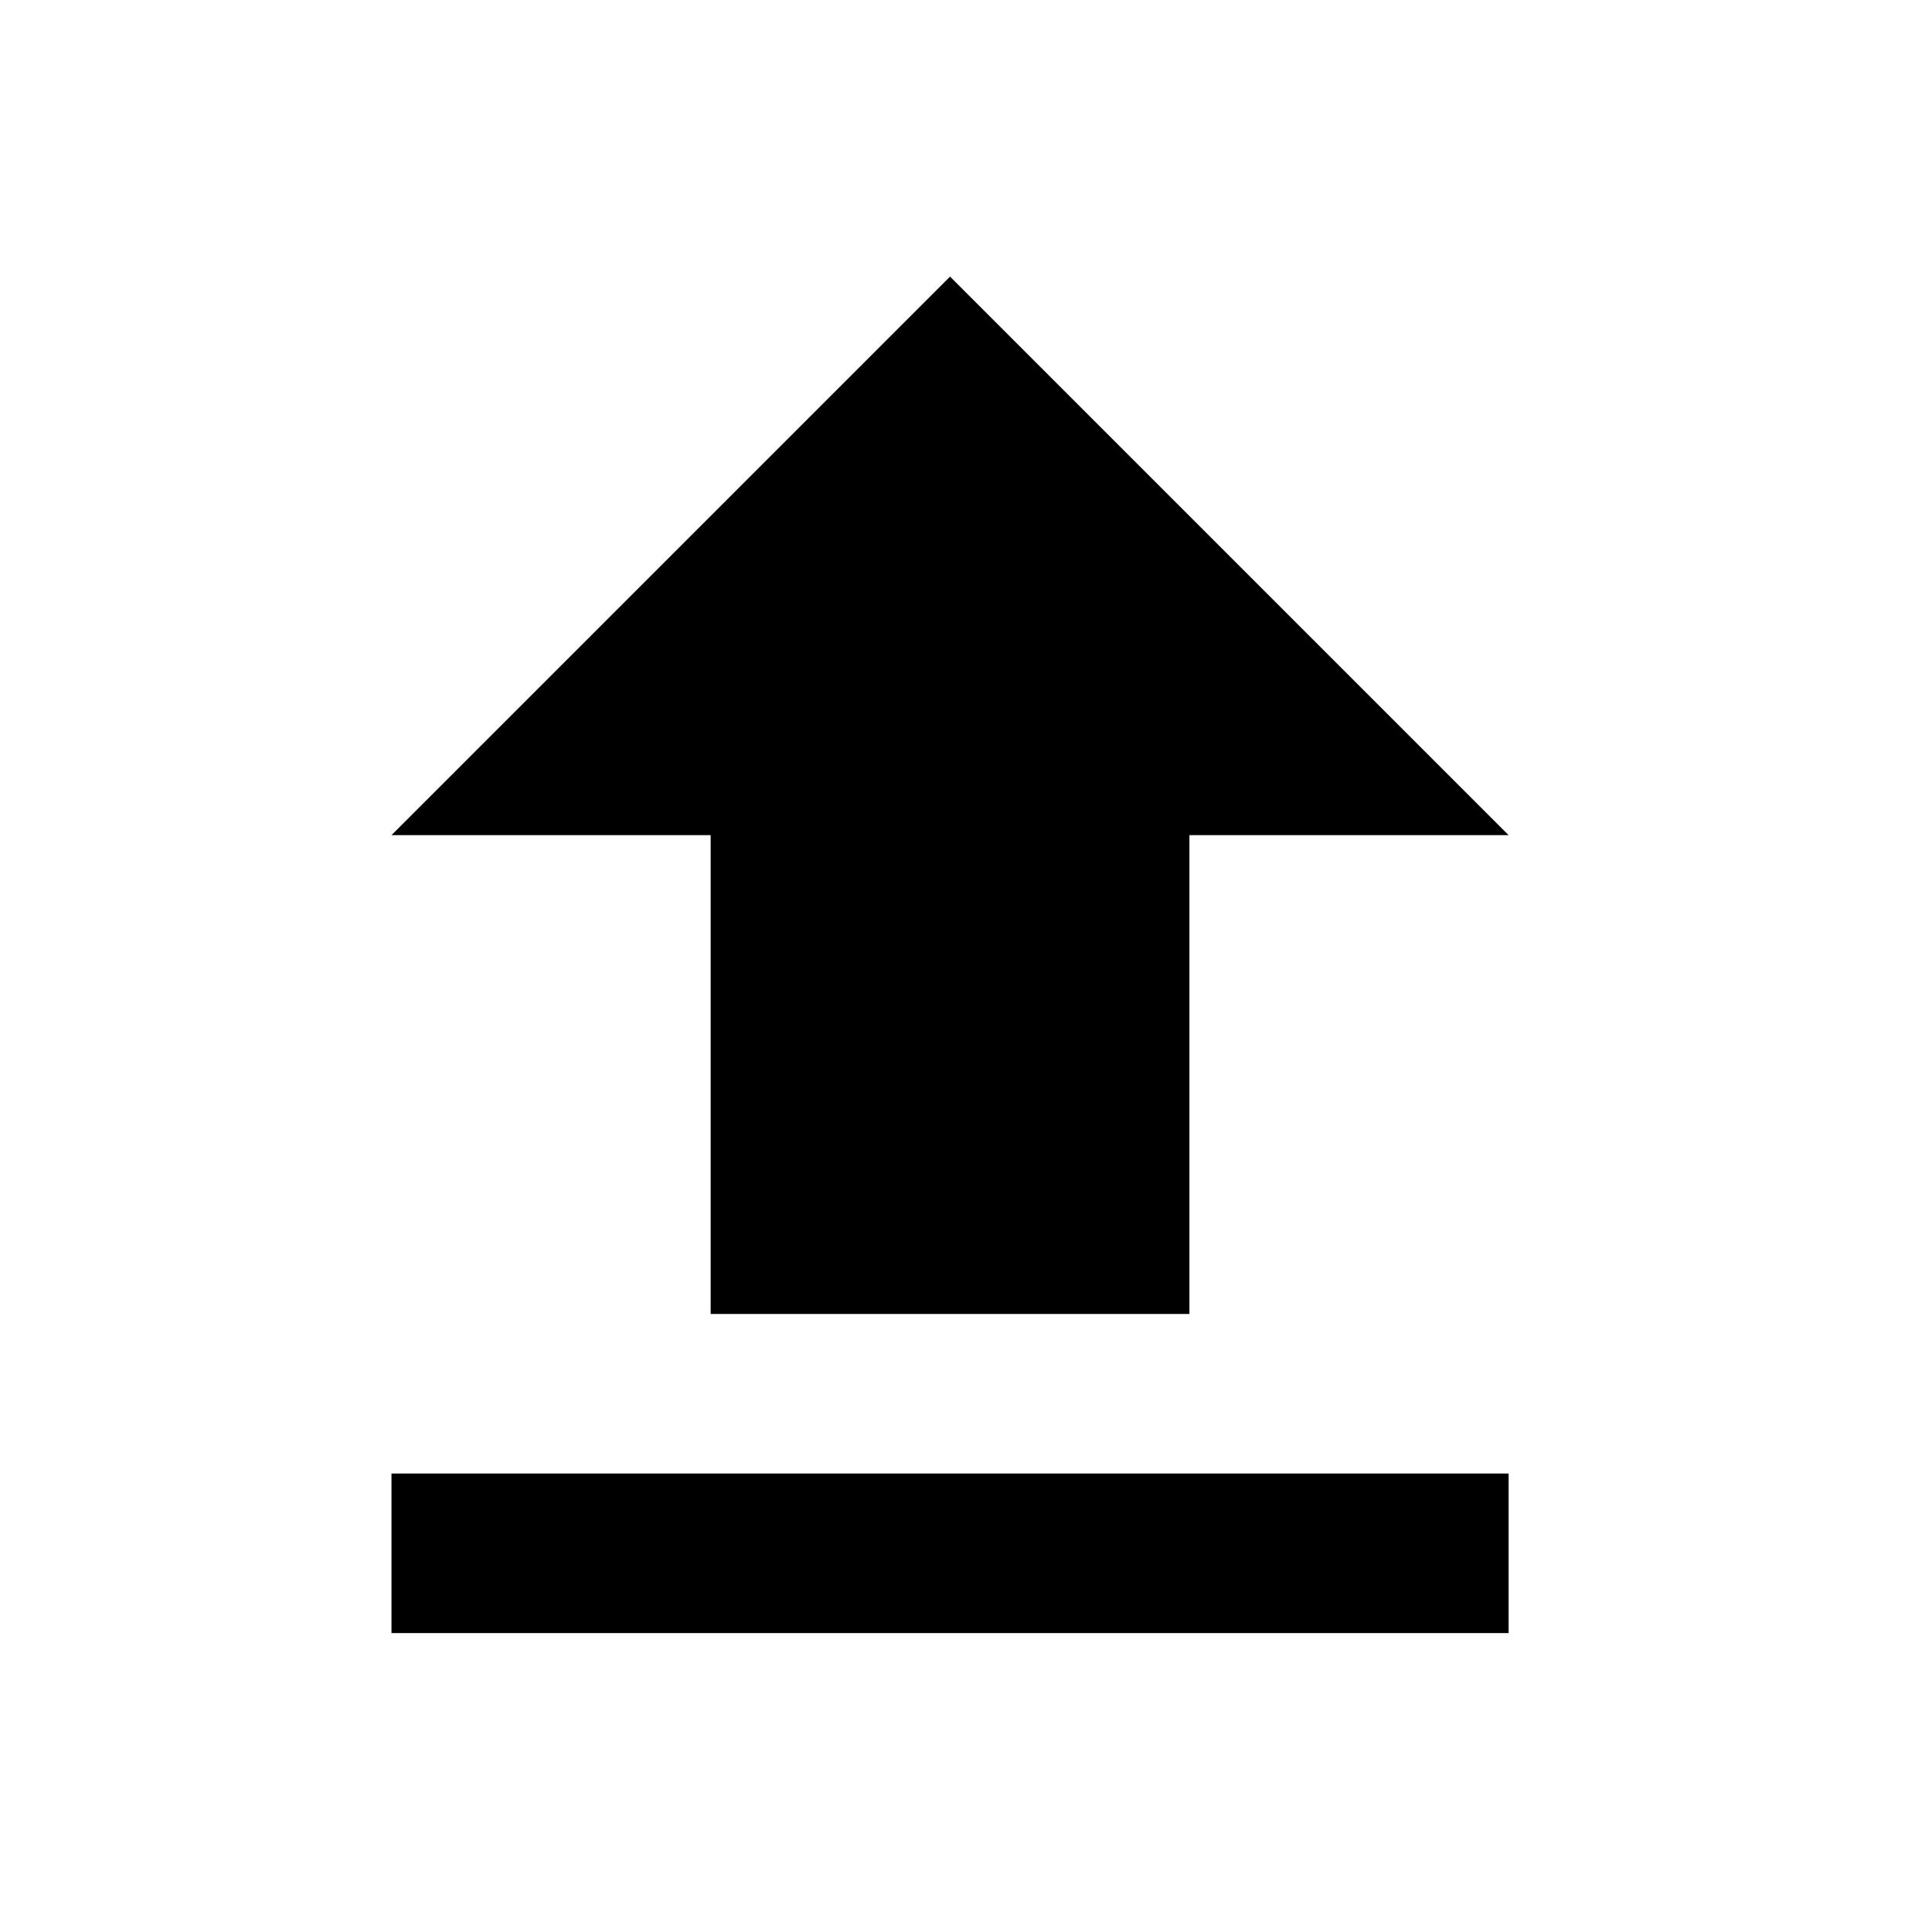 <svg width="62" height="62" viewBox="0 0 62 62" fill="none" xmlns="http://www.w3.org/2000/svg">
<path d="M22.806 42.166H38.17V26.801H48.413L30.488 8.876L12.563 26.801H22.806V42.166ZM12.563 47.287H48.413V52.408H12.563V47.287Z" fill="black"/>
</svg>
